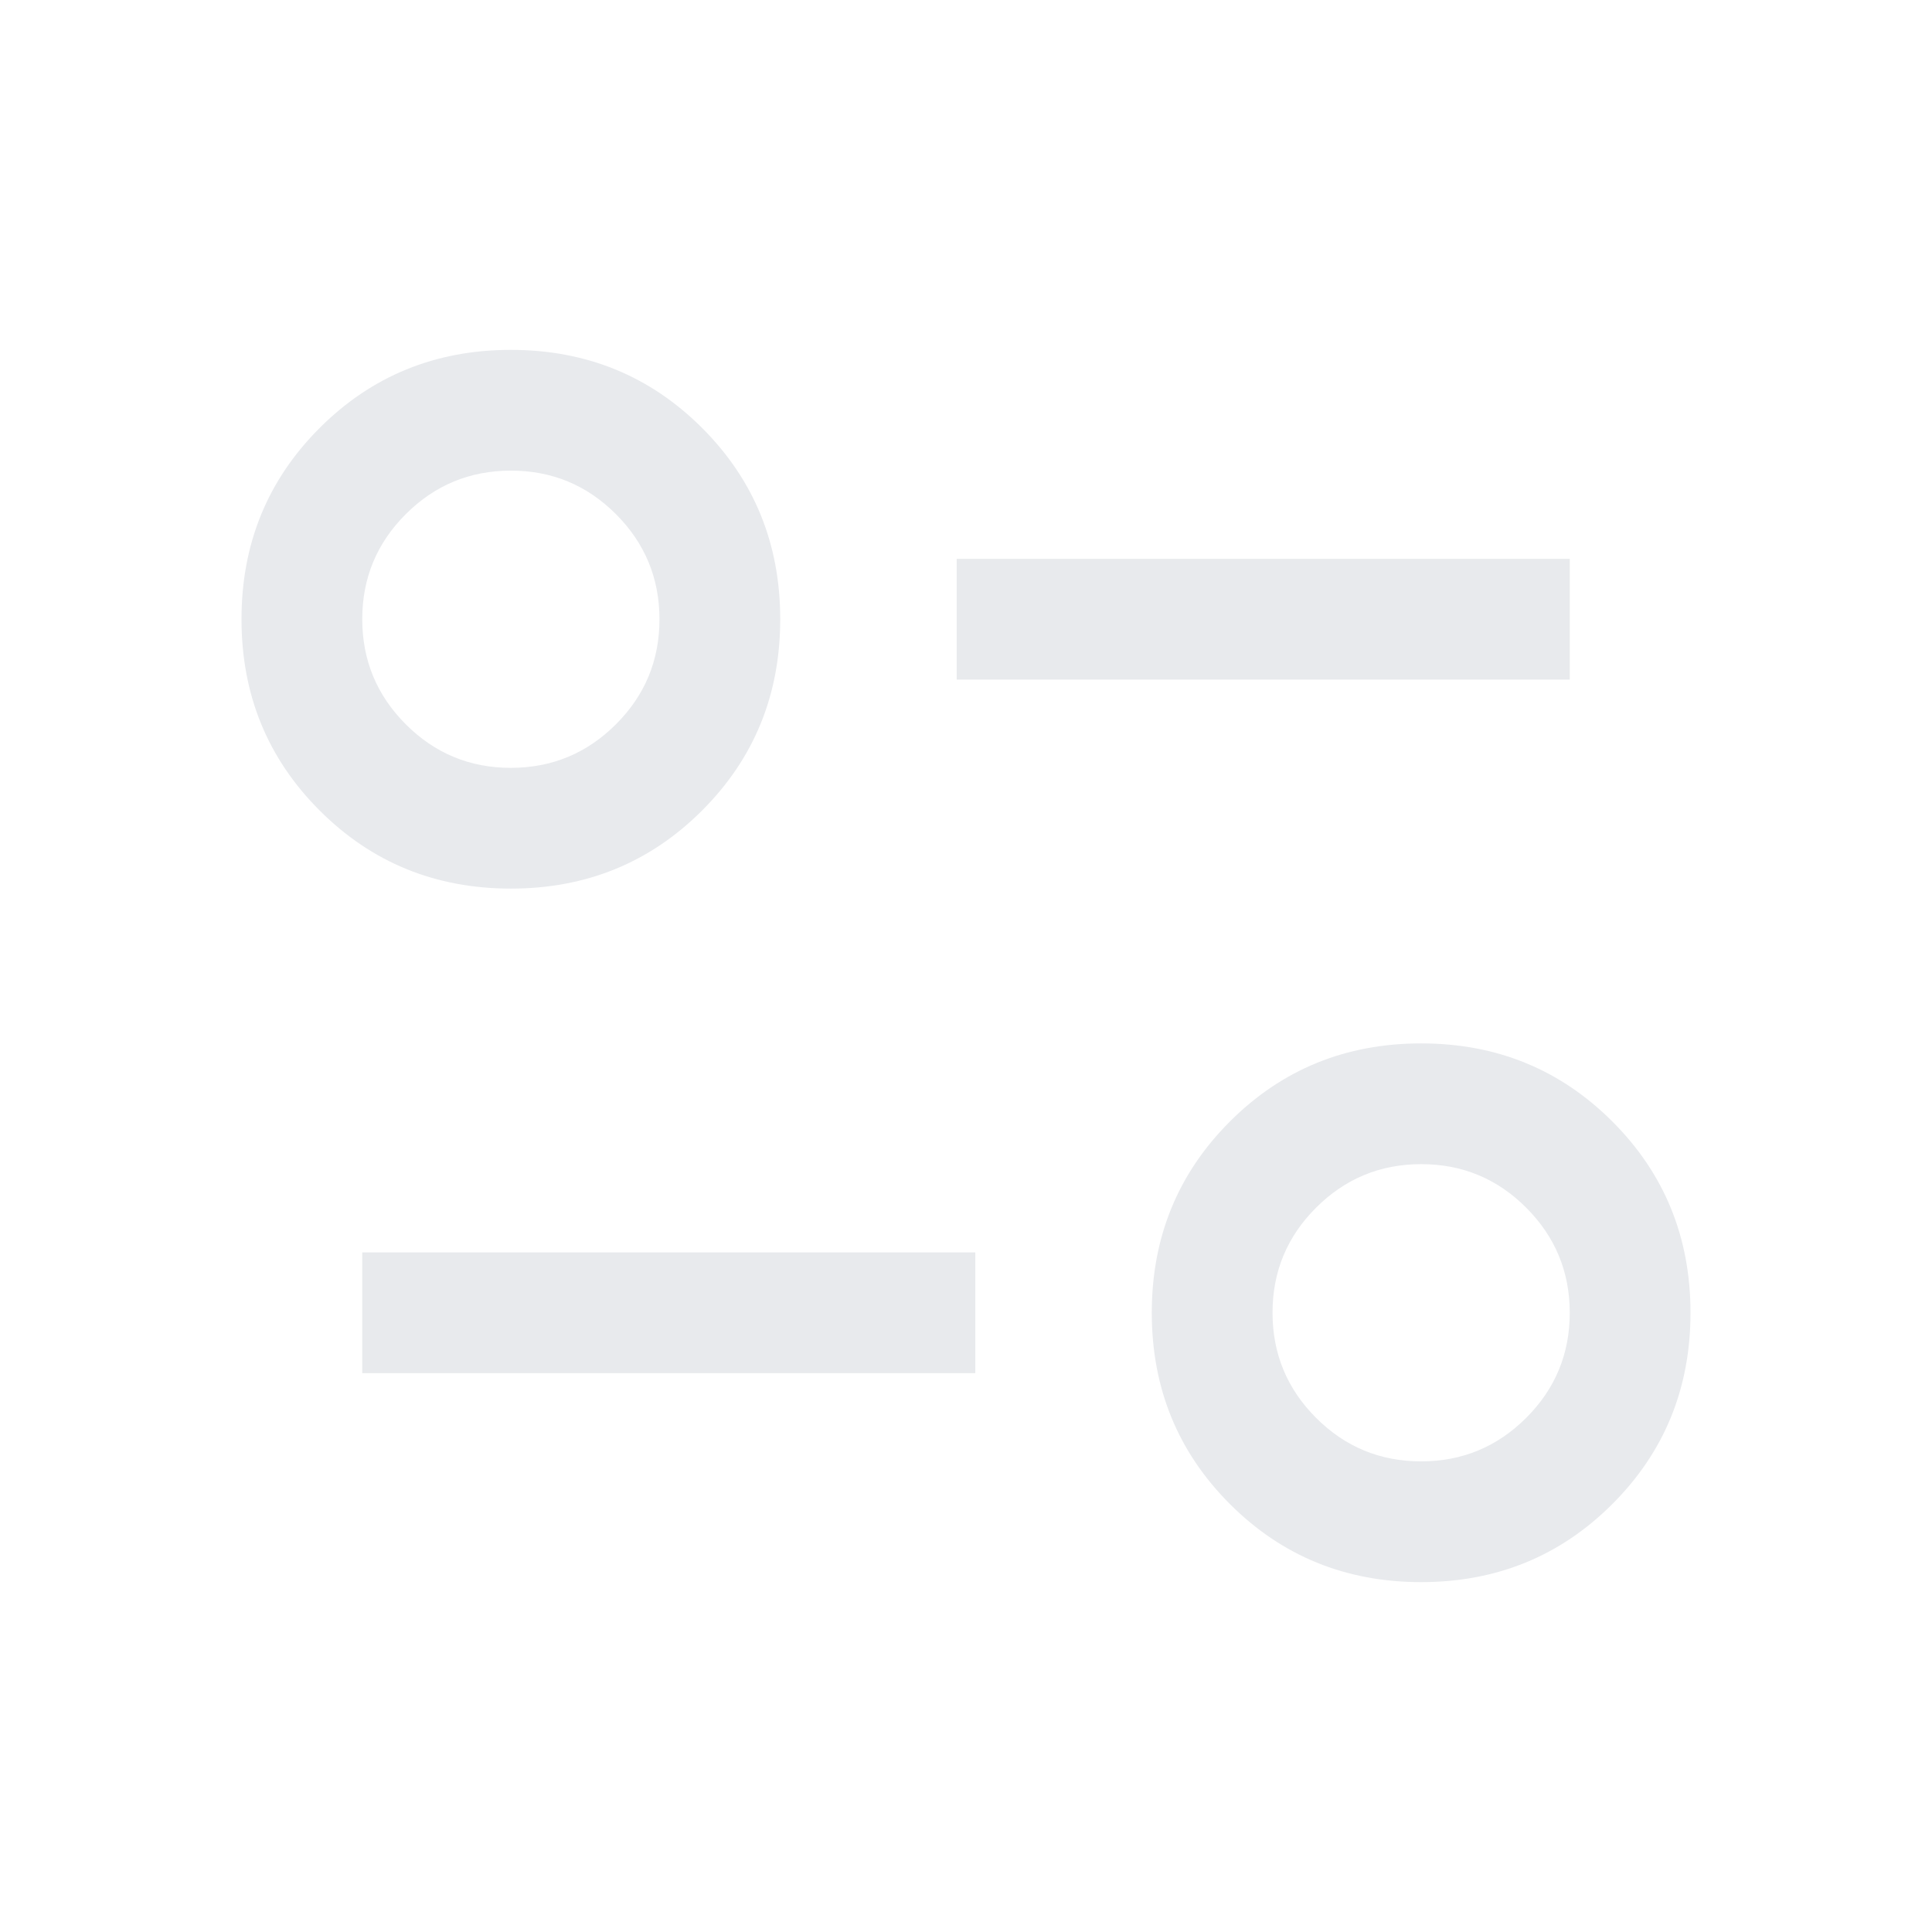 <svg xmlns="http://www.w3.org/2000/svg" height="24px" viewBox="0 -960 960 960" width="24px" fill="#e8eaed"><path d="M706.15-173.85q-56.21 0-95.03-38.81-38.81-38.82-38.81-95.03 0-56.22 38.81-95.03 38.82-38.82 95.03-38.82 56.22 0 95.03 38.82Q840-363.91 840-307.69q0 56.21-38.82 95.03-38.81 38.81-95.03 38.81Zm-.04-60q30.58 0 52.24-21.61Q780-277.08 780-307.65q0-30.58-21.62-52.24-21.61-21.65-52.19-21.65t-52.23 21.62q-21.65 21.61-21.65 52.19t21.61 52.23q21.62 21.65 52.19 21.65ZM180-277.69v-60h304.62v60H180Zm73.85-240.77q-56.22 0-95.03-38.82Q120-596.09 120-652.31q0-56.21 38.82-95.03 38.81-38.81 95.03-38.81 56.21 0 95.03 38.81 38.81 38.82 38.81 95.03 0 56.22-38.81 95.03-38.82 38.82-95.03 38.82Zm-.04-60q30.58 0 52.23-21.62 21.65-21.61 21.65-52.19t-21.61-52.23q-21.62-21.65-52.19-21.65-30.58 0-52.24 21.61Q180-682.92 180-652.35q0 30.58 21.62 52.24 21.61 21.65 52.19 21.65Zm221.57-43.85v-60H780v60H475.38Zm230.77 314.62Zm-452.3-344.62Z"/></svg>